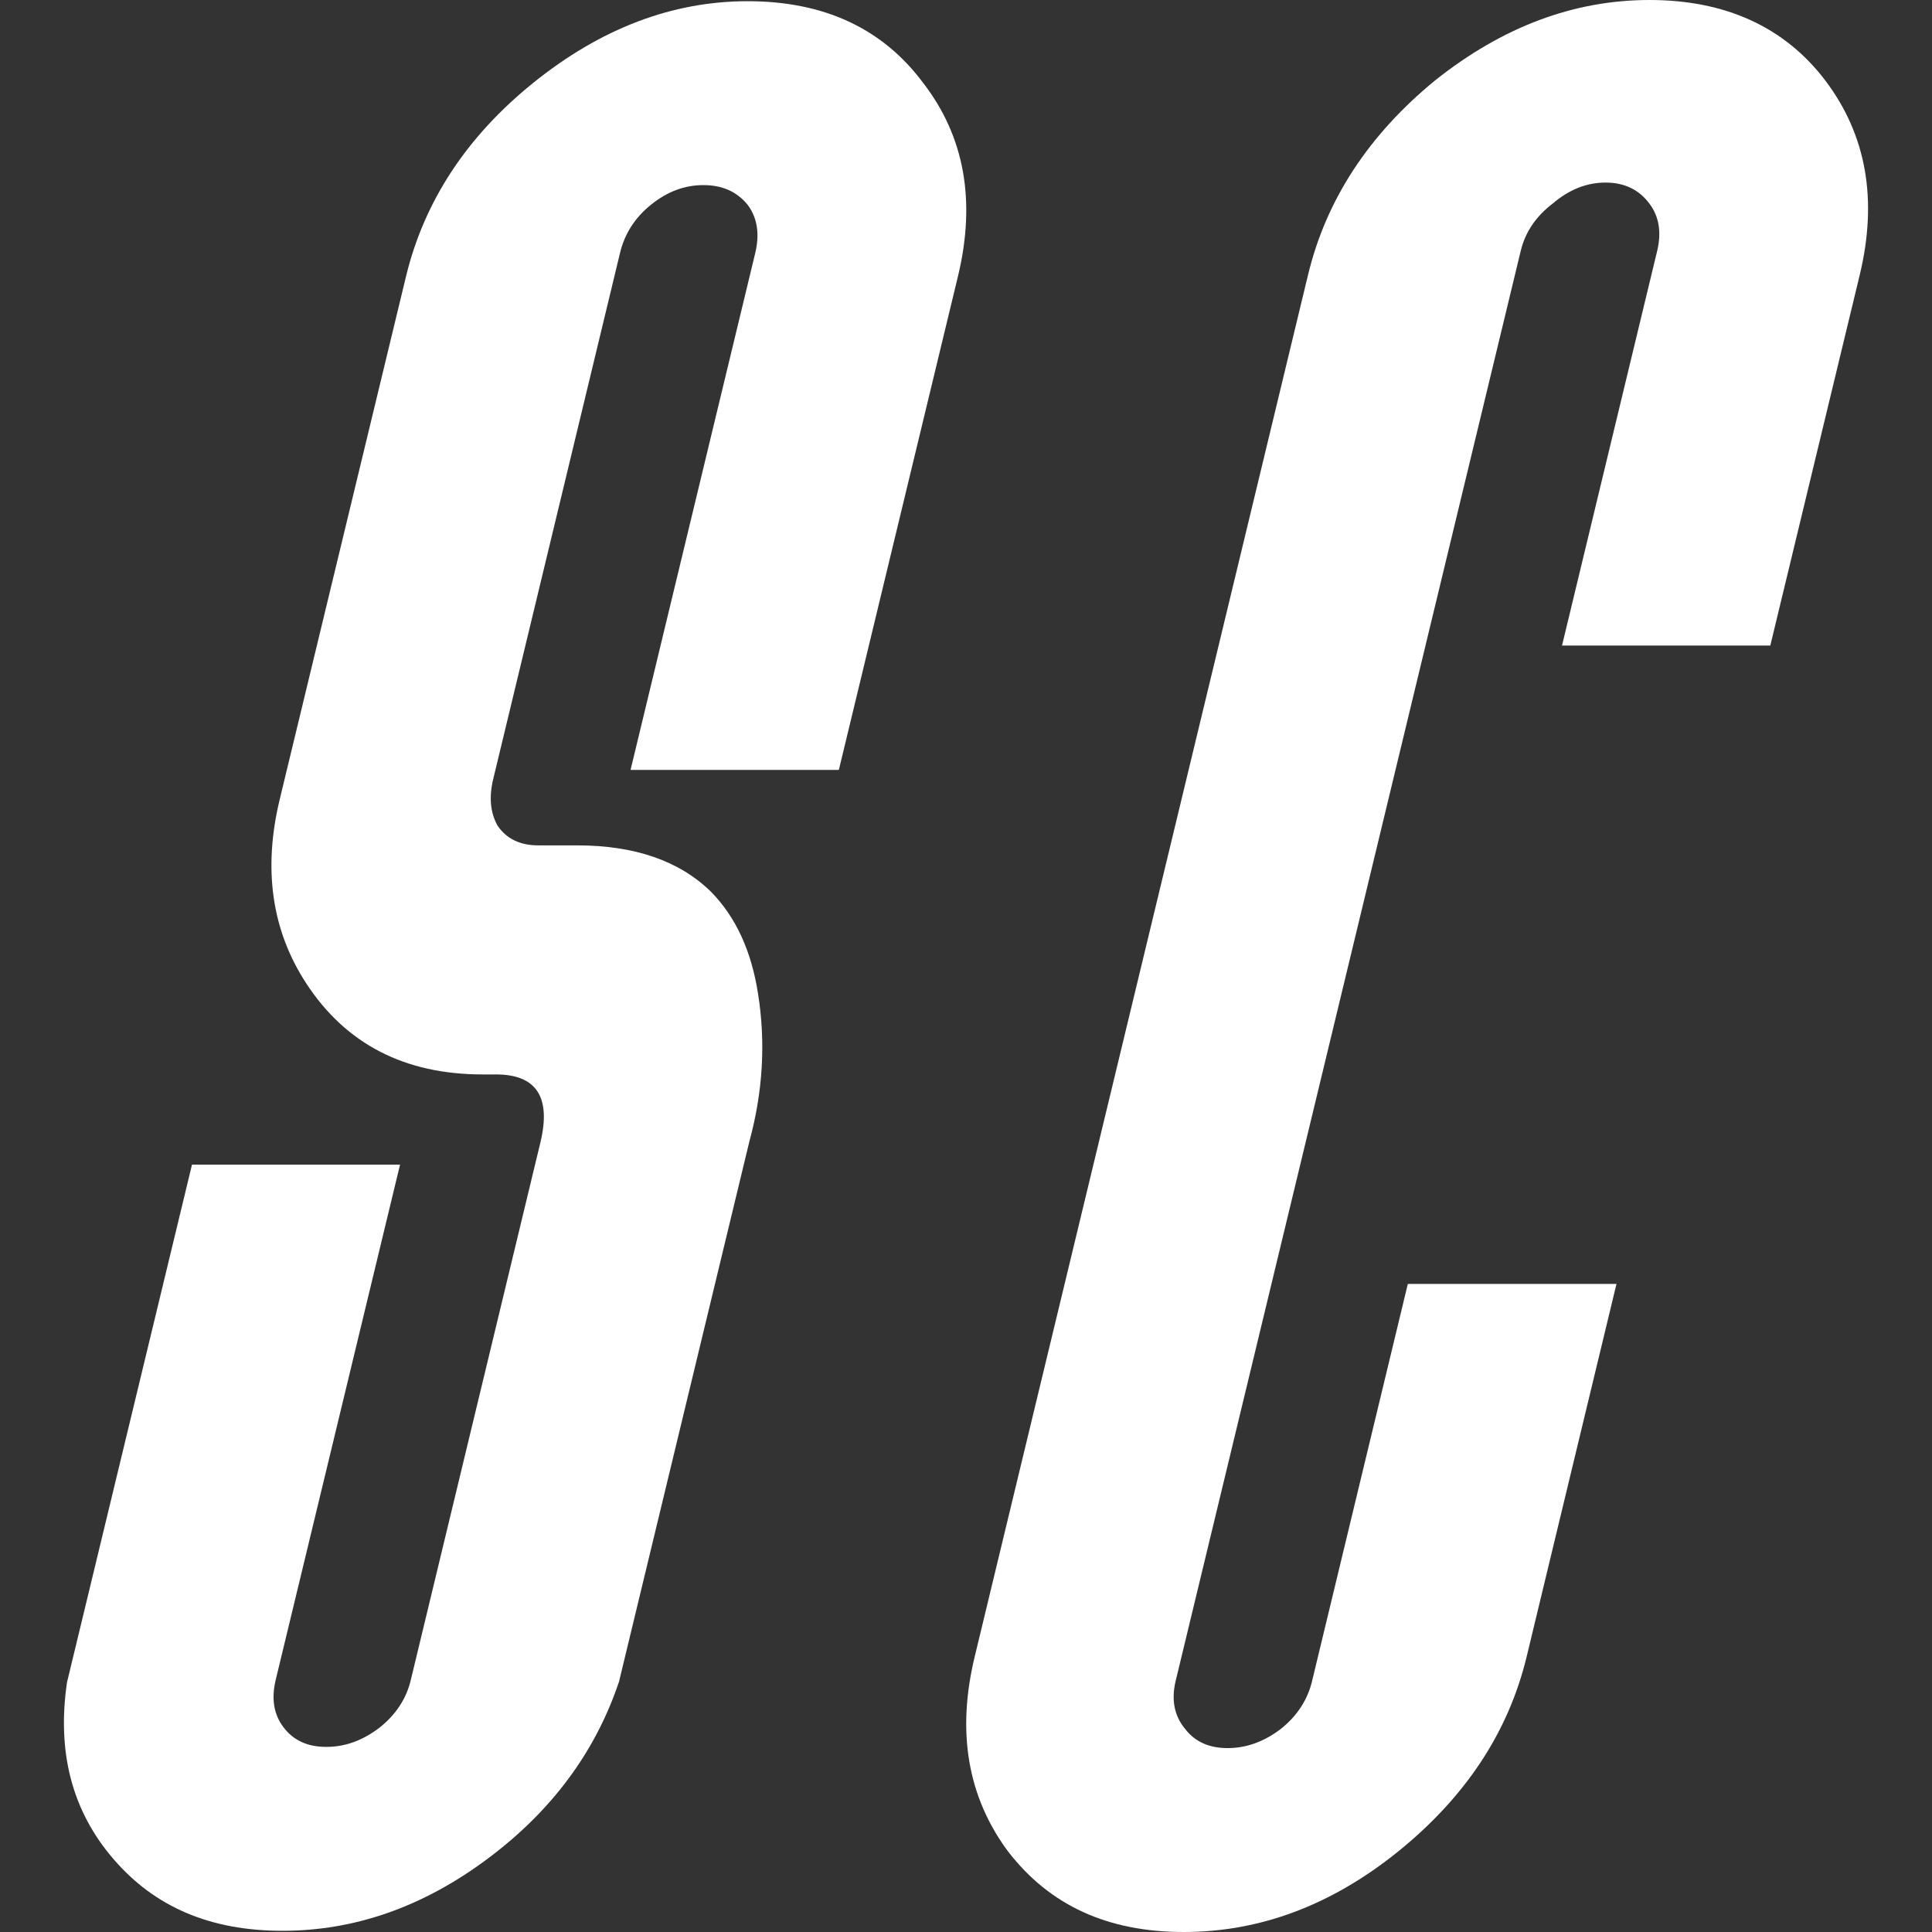 <svg width="16" height="16" viewBox="0 0 16 16" fill="none" xmlns="http://www.w3.org/2000/svg">
<rect x="0" y="0" width="16" height="16" fill="#333333" stroke="none"/>
<g clip-path="url(#clip0_0_40)">
<path d="M6.192 0.01C6.824 0.01 7.308 0.235 7.644 0.685C7.988 1.13 8.084 1.664 7.933 2.29L6.947 6.376H5.222L6.254 2.098C6.293 1.937 6.272 1.802 6.19 1.694C6.101 1.586 5.98 1.533 5.825 1.533C5.67 1.533 5.527 1.586 5.393 1.694C5.259 1.801 5.172 1.936 5.134 2.098L4.086 6.446C4.048 6.601 4.06 6.732 4.122 6.84C4.196 6.947 4.308 7.001 4.457 7.001H4.779C5.256 7.001 5.626 7.129 5.887 7.384C6.093 7.593 6.223 7.875 6.278 8.231C6.342 8.635 6.318 9.042 6.206 9.453L5.13 13.912L5.128 13.922C4.933 14.507 4.569 14.998 4.036 15.395C3.503 15.792 2.938 15.99 2.339 15.99C1.739 15.99 1.28 15.792 0.939 15.395C0.597 14.998 0.47 14.511 0.555 13.932L1.59 9.645H3.313L2.283 13.913C2.246 14.068 2.267 14.199 2.349 14.306C2.431 14.414 2.548 14.467 2.703 14.467C2.858 14.467 3.005 14.414 3.145 14.306C3.279 14.199 3.365 14.068 3.402 13.913L4.475 9.463C4.566 9.086 4.443 8.898 4.107 8.898H3.997C3.351 8.898 2.863 8.646 2.535 8.142C2.25 7.705 2.177 7.196 2.317 6.618L3.362 2.291C3.513 1.666 3.865 1.131 4.415 0.687C4.974 0.236 5.567 0.01 6.192 0.01Z" fill="white"/>
<path d="M13.387 10.633L12.643 13.72C12.492 14.346 12.136 14.883 11.578 15.334C11.027 15.778 10.435 16 9.803 16C9.17 16 8.692 15.778 8.349 15.334C8.014 14.883 7.921 14.345 8.072 13.72L10.832 2.279C10.982 1.654 11.335 1.116 11.886 0.665C12.444 0.221 13.035 0 13.661 0C14.287 0 14.778 0.222 15.115 0.665C15.457 1.116 15.552 1.654 15.401 2.279L14.661 5.346H12.936L13.724 2.078C13.761 1.923 13.74 1.791 13.658 1.684C13.571 1.569 13.451 1.512 13.296 1.512C13.141 1.512 12.996 1.569 12.861 1.684C12.72 1.791 12.631 1.923 12.594 2.078L9.736 13.922C9.699 14.077 9.725 14.209 9.813 14.316C9.895 14.424 10.012 14.477 10.167 14.477C10.322 14.477 10.469 14.424 10.61 14.316C10.743 14.209 10.829 14.077 10.866 13.922L11.659 10.633H13.387Z" fill="white"/>
</g>
<defs>
<clipPath id="clip0_0_40">
<rect width="16" height="16" fill="white"/>
</clipPath>
</defs>
</svg>
